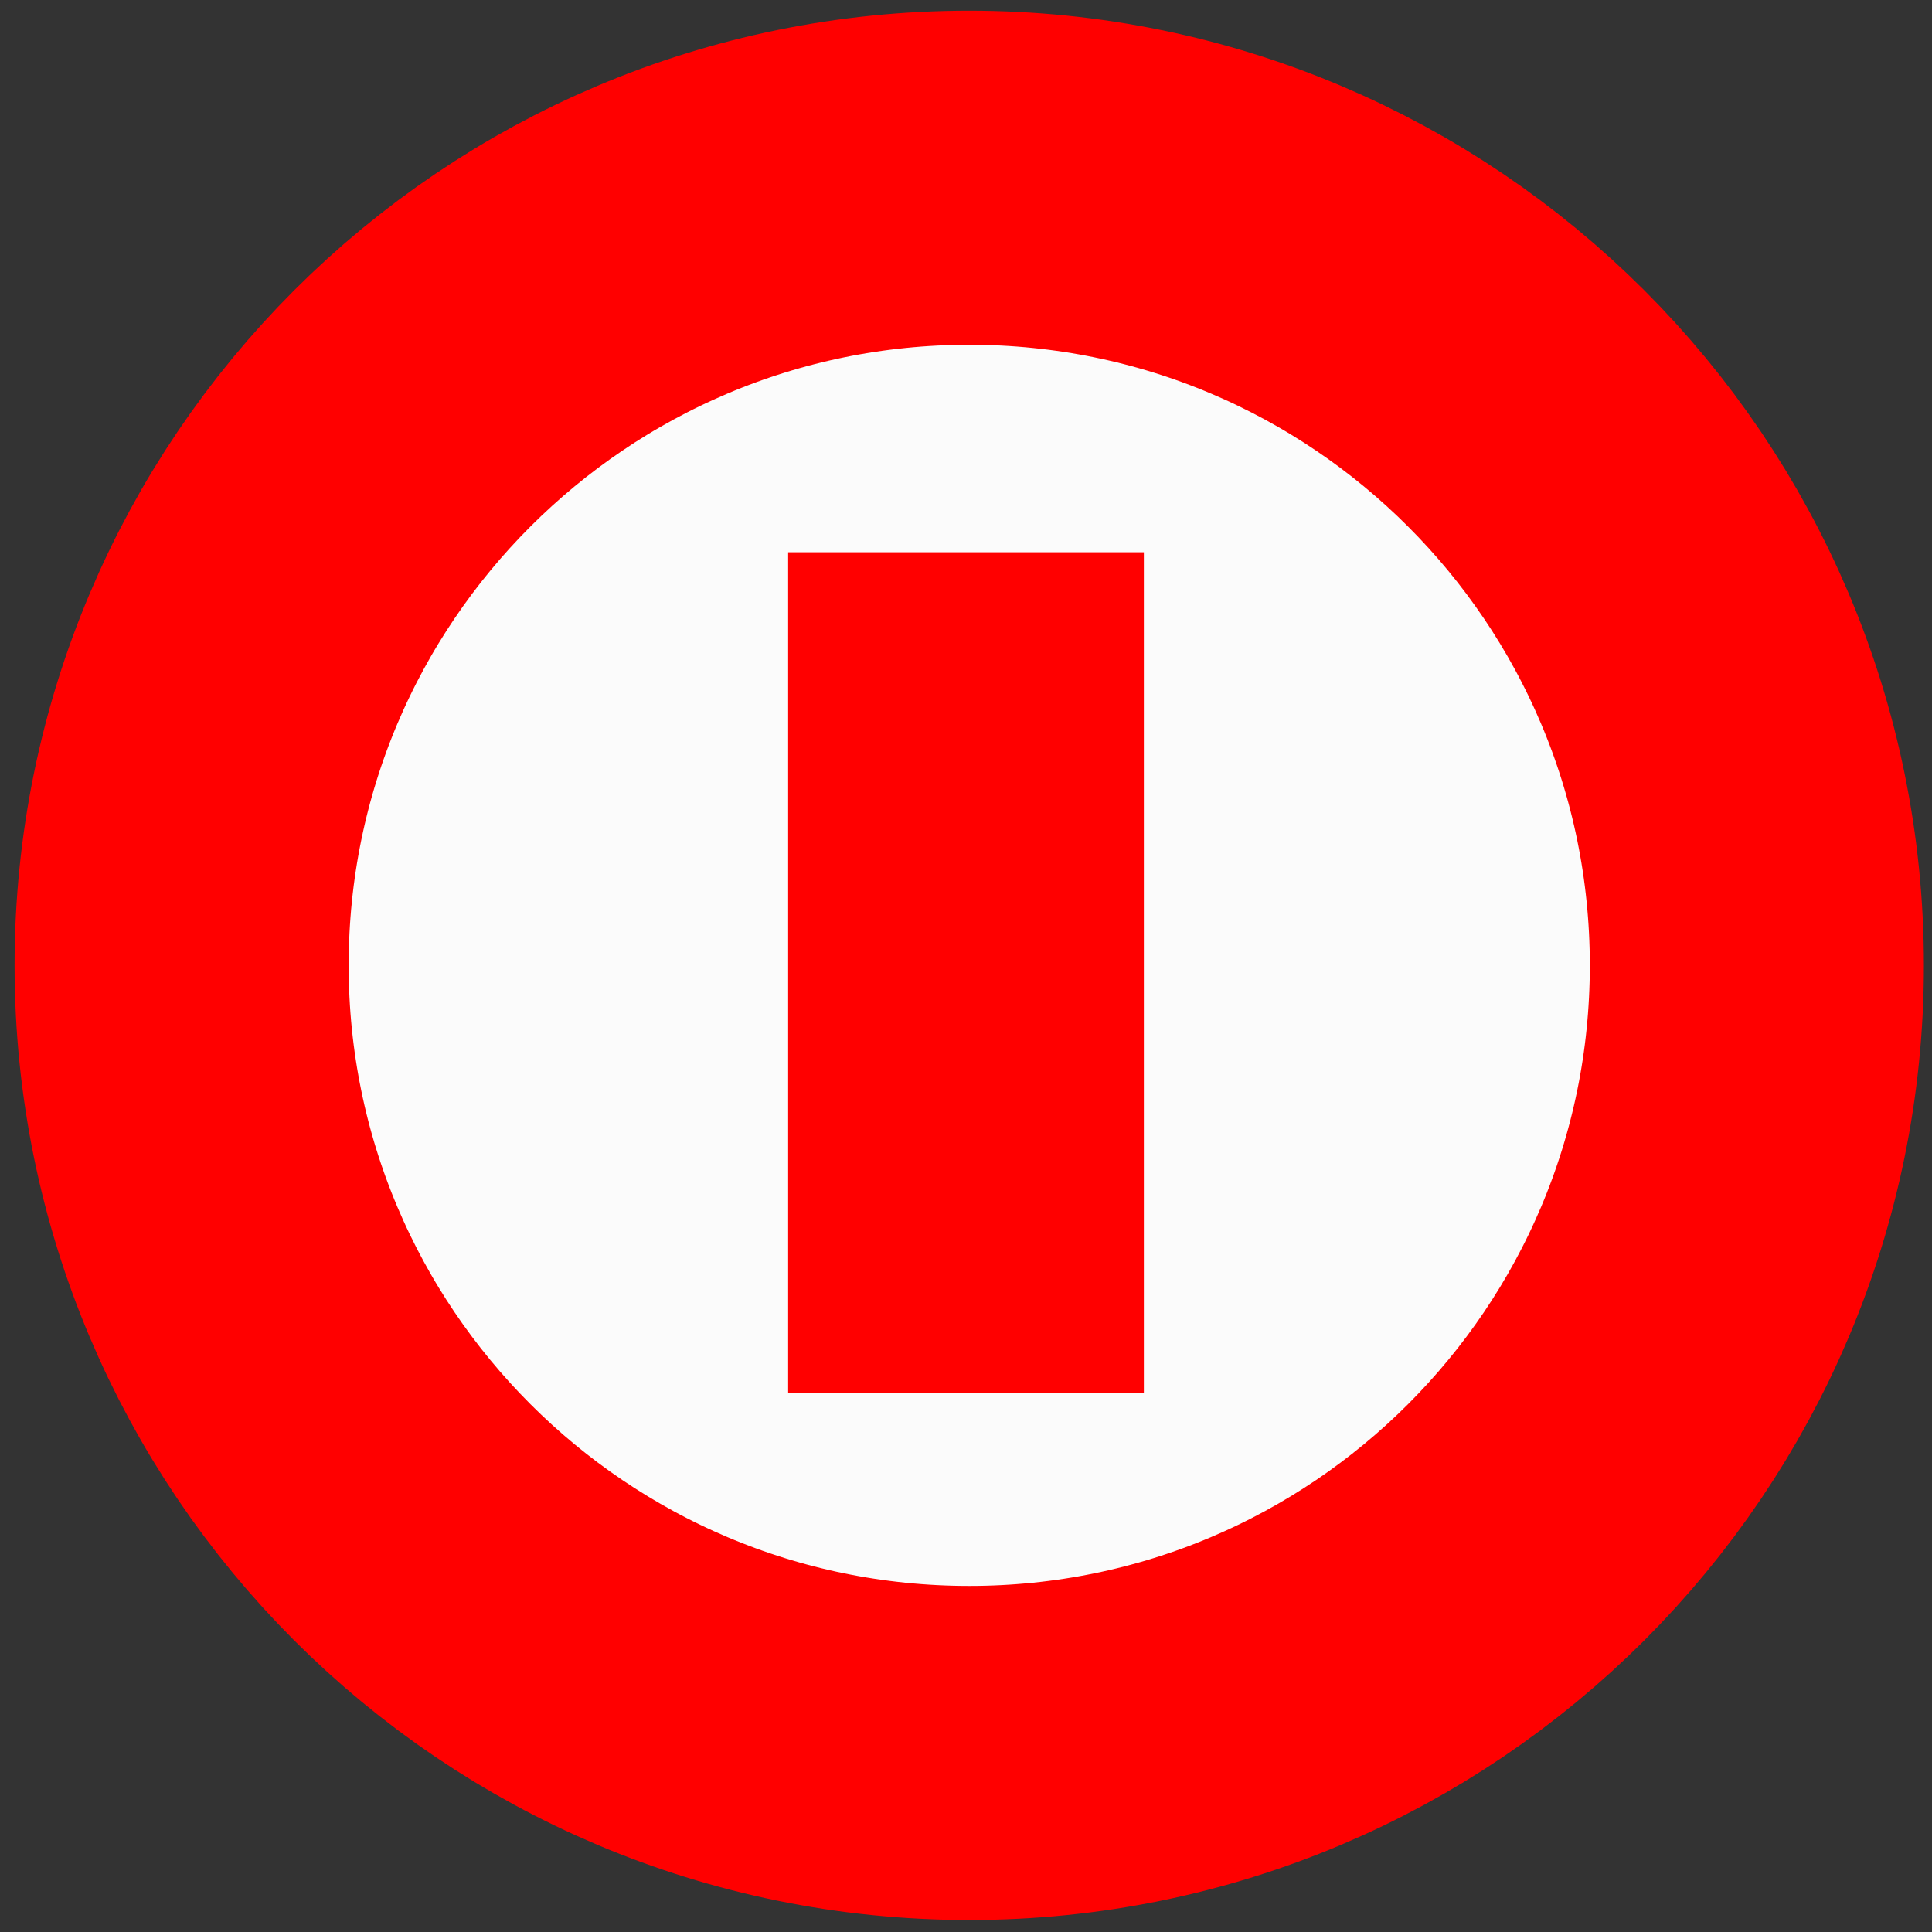 <?xml version="1.0" encoding="UTF-8" standalone="no"?>
<!-- Created with Inkscape (http://www.inkscape.org/) -->

<svg
   xmlns:dc="http://purl.org/dc/elements/1.1/"
   xmlns:cc="http://creativecommons.org/ns#"
   xmlns:rdf="http://www.w3.org/1999/02/22-rdf-syntax-ns#"
   xmlns:svg="http://www.w3.org/2000/svg"
   xmlns="http://www.w3.org/2000/svg"
   xmlns:sodipodi="http://sodipodi.sourceforge.net/DTD/sodipodi-0.dtd"
   xmlns:inkscape="http://www.inkscape.org/namespaces/inkscape"
   width="18"
   height="18"
   id="svg2995"
   version="1.1"
   inkscape:version="0.48.2 r9819"
   sodipodi:docname="quit16.svg"
   inkscape:export-filename="/Users/aecreations/Documents/Graphics/Inkscape/Panic Button/Export/quit16.png"
   inkscape:export-xdpi="80"
   inkscape:export-ydpi="80">
  <rect width="100%" height="100%" fill="#333333" stroke="none"/>
  <defs
     id="defs2997" />
  <sodipodi:namedview
     id="base"
     pagecolor="#ffffff"
     bordercolor="#666666"
     borderopacity="1.0"
     inkscape:pageopacity="0.0"
     inkscape:pageshadow="2"
     inkscape:zoom="22.395603"
     inkscape:cx="1.018883"
     inkscape:cy="10.067338"
     inkscape:current-layer="layer1"
     showgrid="true"
     inkscape:grid-bbox="true"
     inkscape:document-units="px"
     inkscape:snap-global="false"
     inkscape:window-width="1280"
     inkscape:window-height="671"
     inkscape:window-x="0"
     inkscape:window-y="0"
     inkscape:window-maximized="1">
    <inkscape:grid
       type="xygrid"
       id="grid3003"
       empspacing="1"
       visible="true"
       enabled="true"
       snapvisiblegridlinesonly="true" />
  </sodipodi:namedview>
  <g
     id="layer1"
     inkscape:label="Layer 1"
     inkscape:groupmode="layer"
     transform="translate(0,-14)">
    <path
       sodipodi:type="arc"
       style="fill:#ffffff;fill-opacity:0.98;stroke:#ff0000;stroke-width:6.25;stroke-linecap:round;stroke-linejoin:miter;stroke-miterlimit:4;stroke-opacity:1;stroke-dasharray:none;stroke-dashoffset:0"
       id="path3773"
       sodipodi:cx="17.414131"
       sodipodi:cy="22.533857"
       sodipodi:rx="14.735035"
       sodipodi:ry="14.735035"
       d="m 32.149,22.534 c 0,8.138 -6.597,14.735 -14.735,14.735 -8.138,0 -14.735,-6.597 -14.735,-14.735 0,-8.138 6.597,-14.735 14.735,-14.735 8.138,0 14.735,6.597 14.735,14.735 z"
       transform="matrix(0.498,0,0,0.498,0.358,11.772)" />
    <path
       style="fill:none;stroke:#ff0000;stroke-width:3.314;stroke-linecap:square;stroke-linejoin:miter;stroke-miterlimit:0;stroke-opacity:1;stroke-dasharray:none"
       d="M 9,20.802 9,25.324"
       id="path3775"
       inkscape:connector-curvature="0" />
  </g>
</svg>
